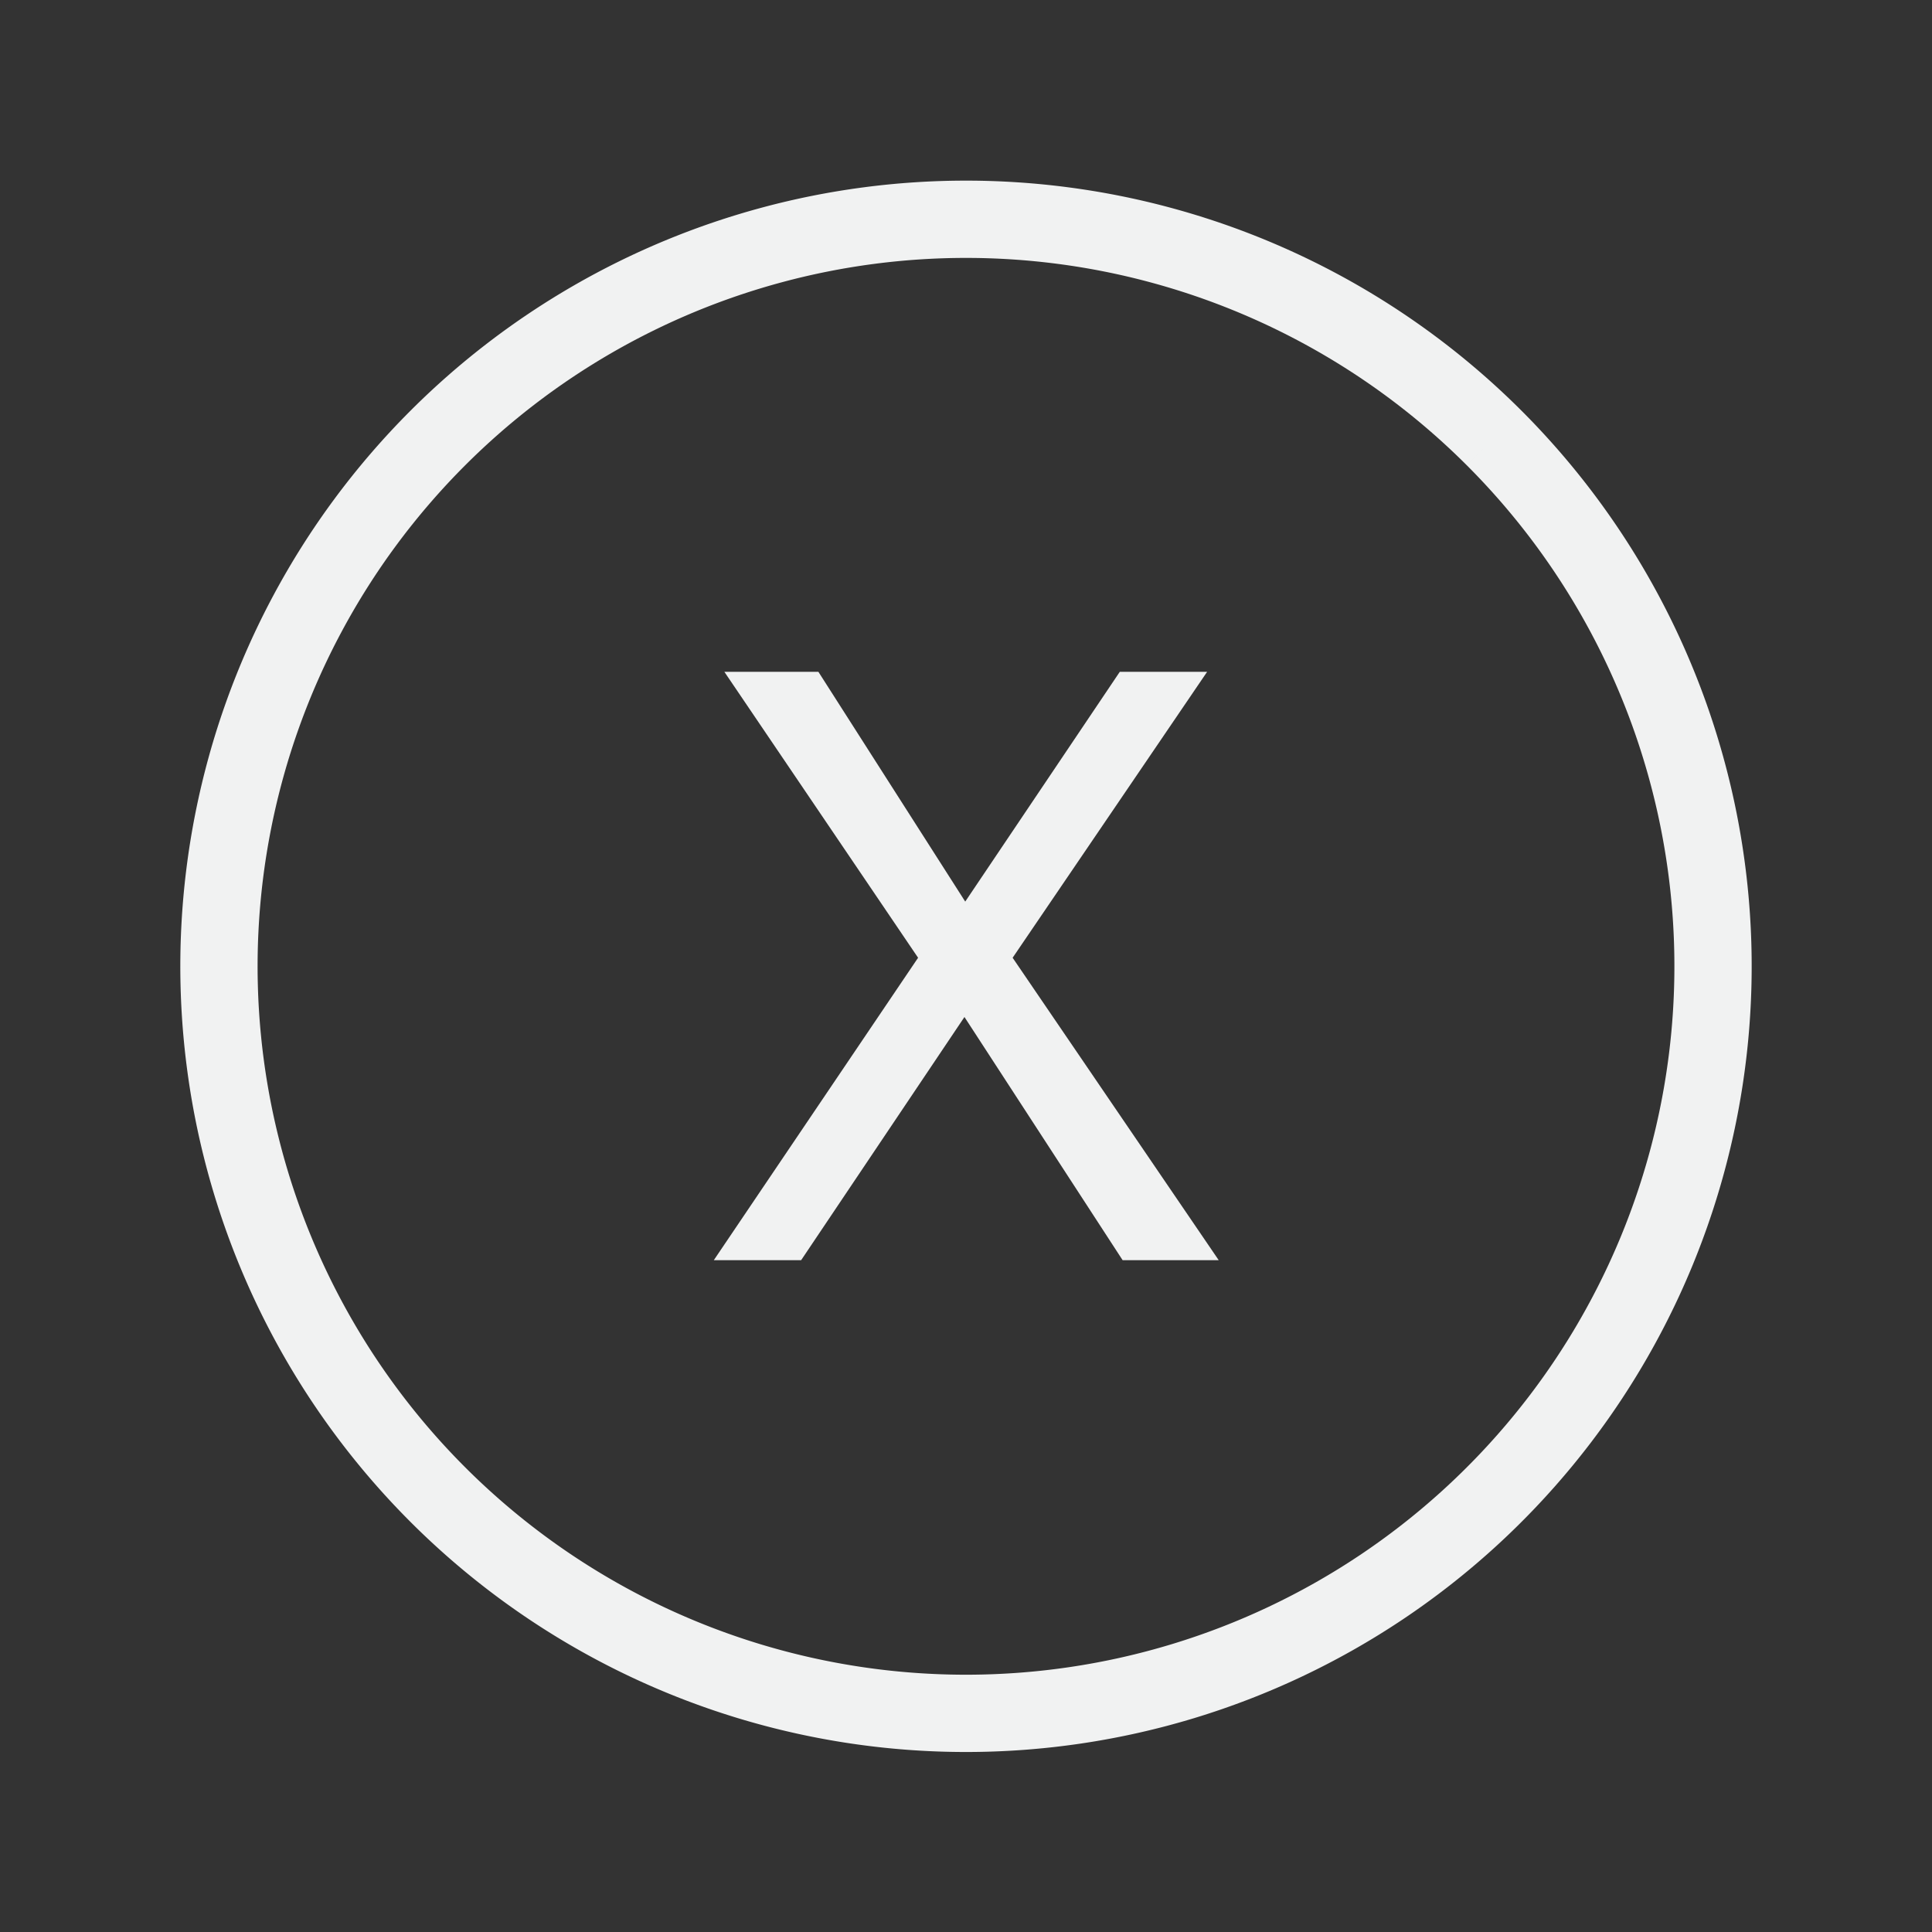 <svg id="Layer_1" data-name="Layer 1" xmlns="http://www.w3.org/2000/svg" viewBox="0 0 75 75"><rect x="0" y="0" width="75" height="75" fill="#333333" stroke="none"/><defs><style>.cls-1{fill:none;stroke:#f1f2f2;stroke-miterlimit:10;stroke-width:3px;}.cls-2{fill:#f1f2f2;}</style></defs><title>icon</title><path class="cls-1" d="M58,17a29,29,0,1,1-41,0,29,29,0,0,1,41,0"/><path class="cls-2" d="M28.12,26.08h3.65L37.47,35l6-8.92h3.39l-7.55,11.1,8,11.74H43.58l-6.14-9.44L31.1,48.92H27.71l7.93-11.74Z"/></svg>